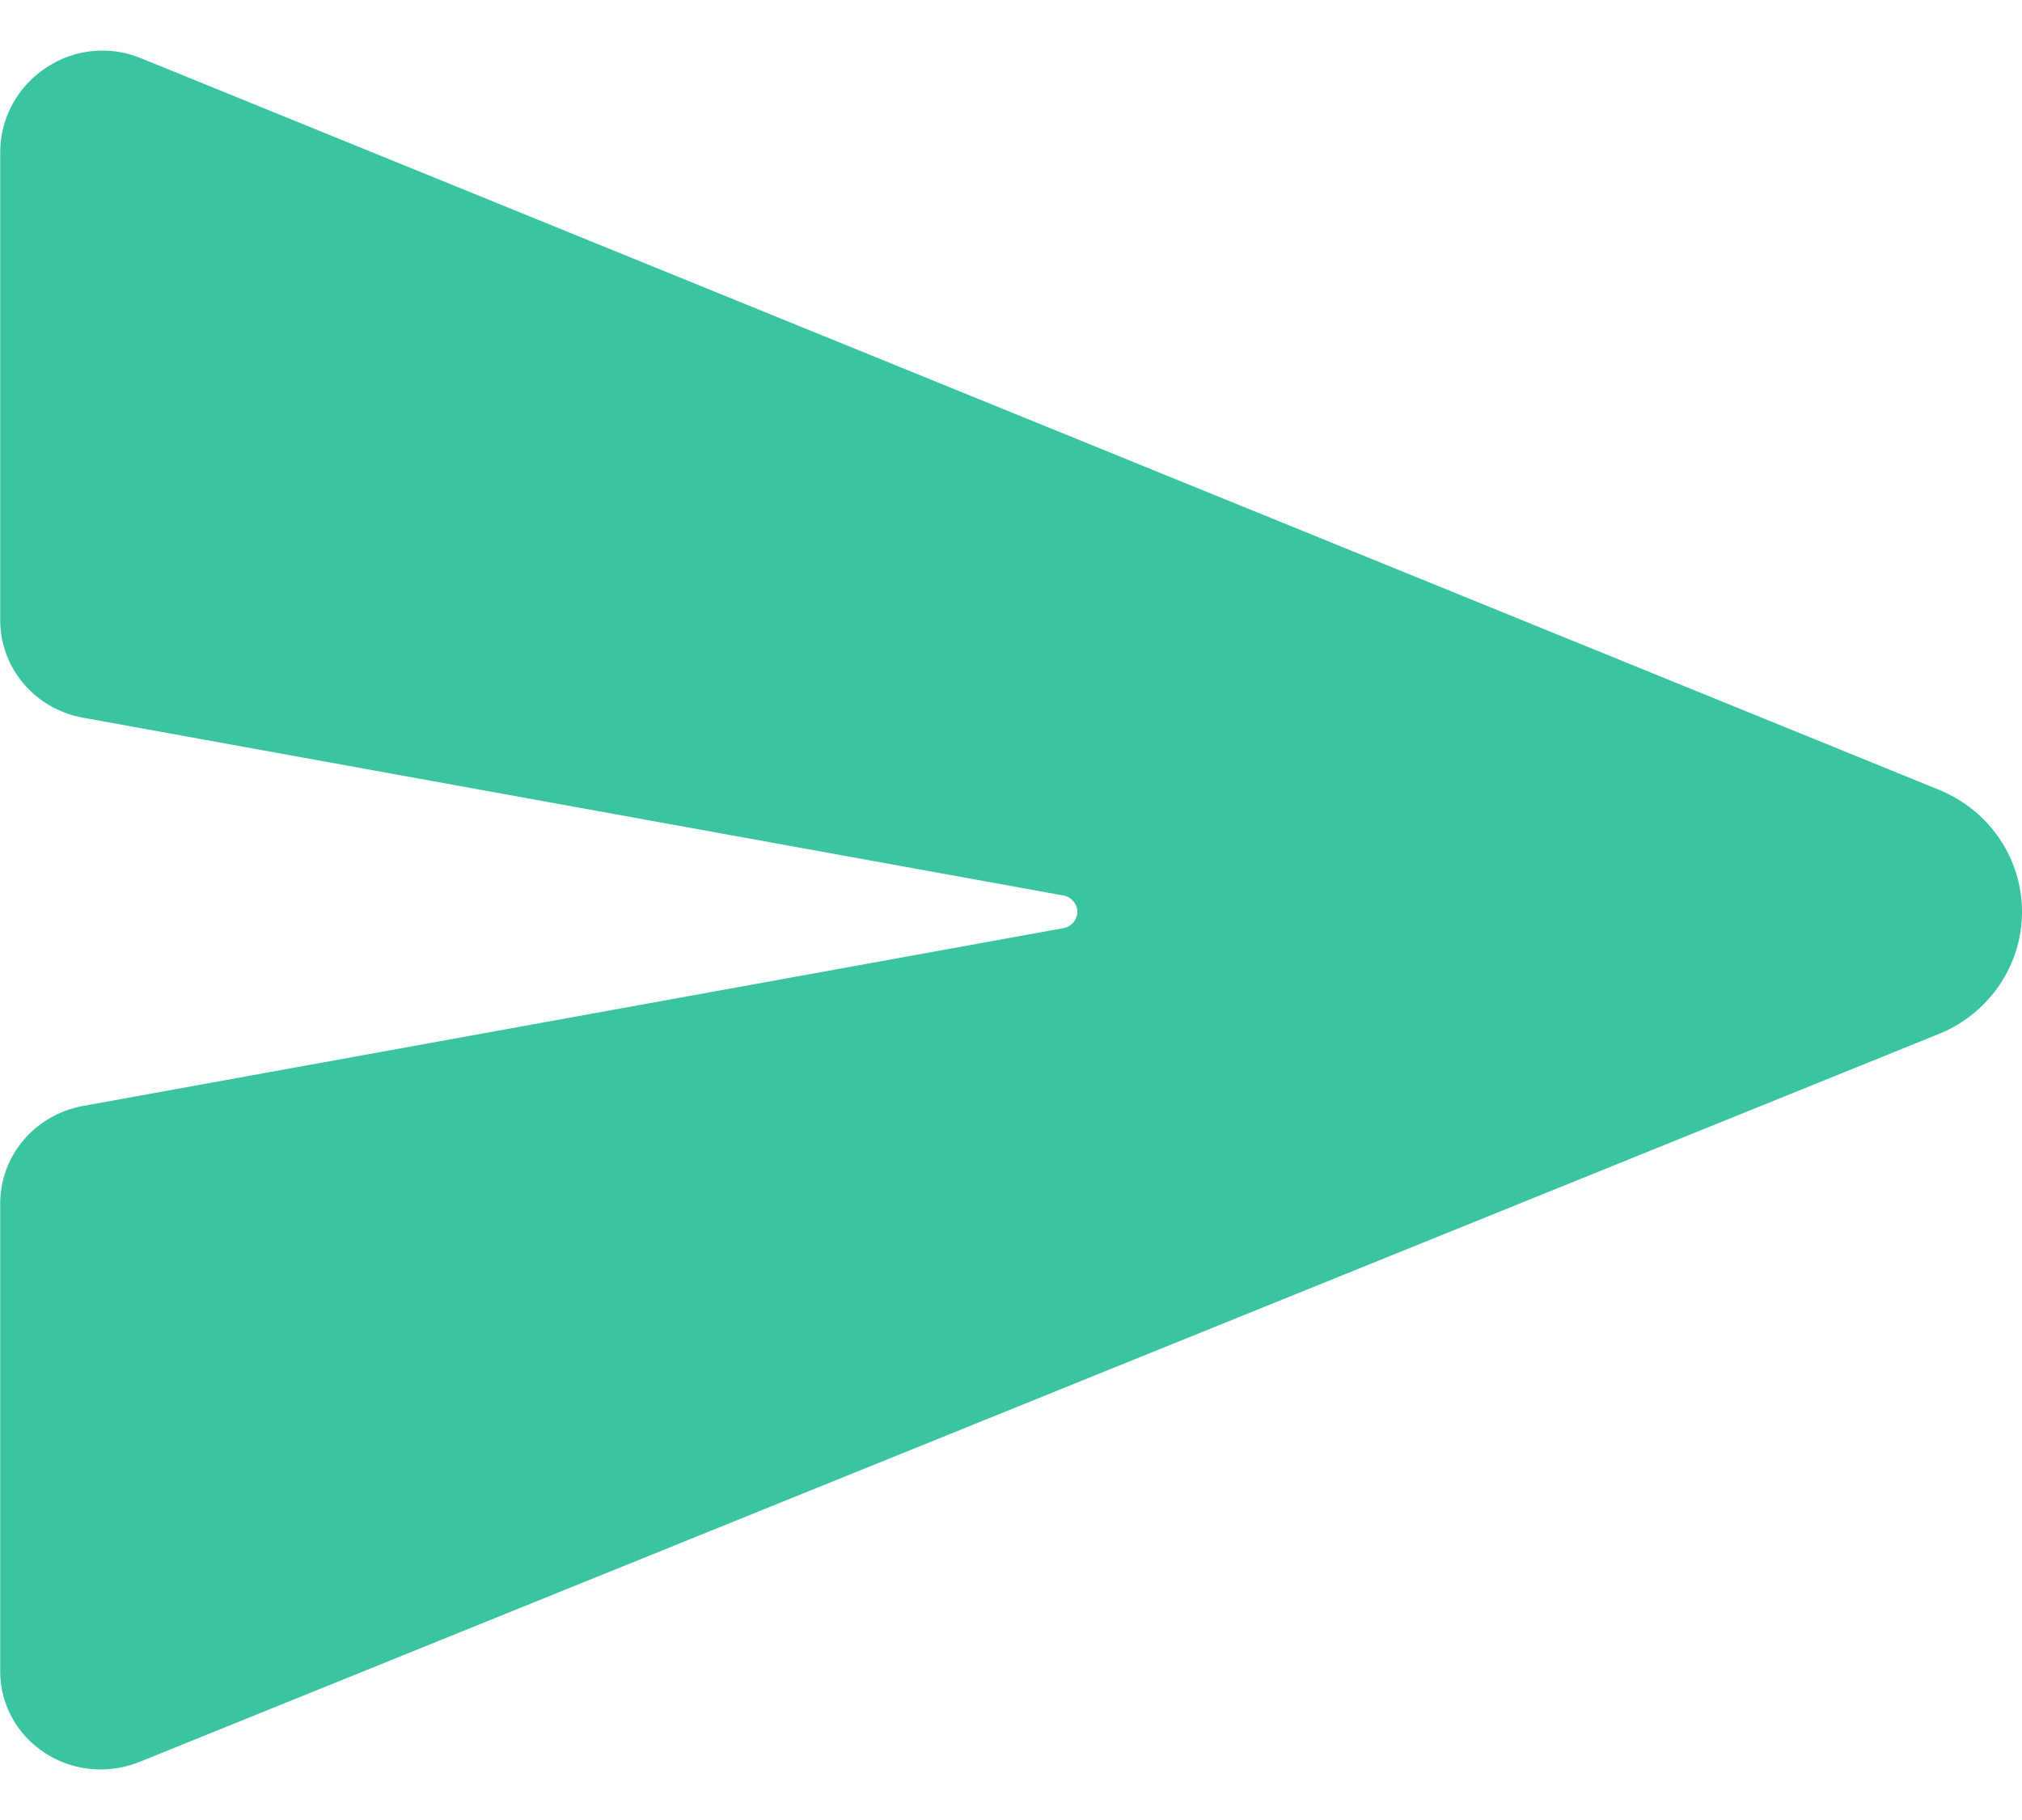 <svg xmlns="http://www.w3.org/2000/svg" width="20" height="18" viewBox="0 0 20 18" fill="none">
  <path d="M19.193 7.817L19.186 7.814L1.392 0.575C1.088 0.45 0.74 0.483 0.466 0.663C0.177 0.849 0.002 1.165 0.002 1.505V6.134C0.002 6.605 0.344 7.01 0.815 7.097L10.521 8.857C10.599 8.872 10.656 8.94 10.656 9.018C10.656 9.097 10.599 9.164 10.521 9.179L0.816 10.939C0.344 11.027 0.003 11.43 0.002 11.901V16.532C0.002 16.855 0.168 17.158 0.443 17.336C0.606 17.443 0.798 17.5 0.994 17.5C1.13 17.5 1.265 17.473 1.391 17.421L19.185 10.223L19.193 10.22C19.683 10.013 20 9.541 20 9.018C20 8.495 19.683 8.023 19.193 7.817Z" fill="#3AC4A0"/>
</svg>